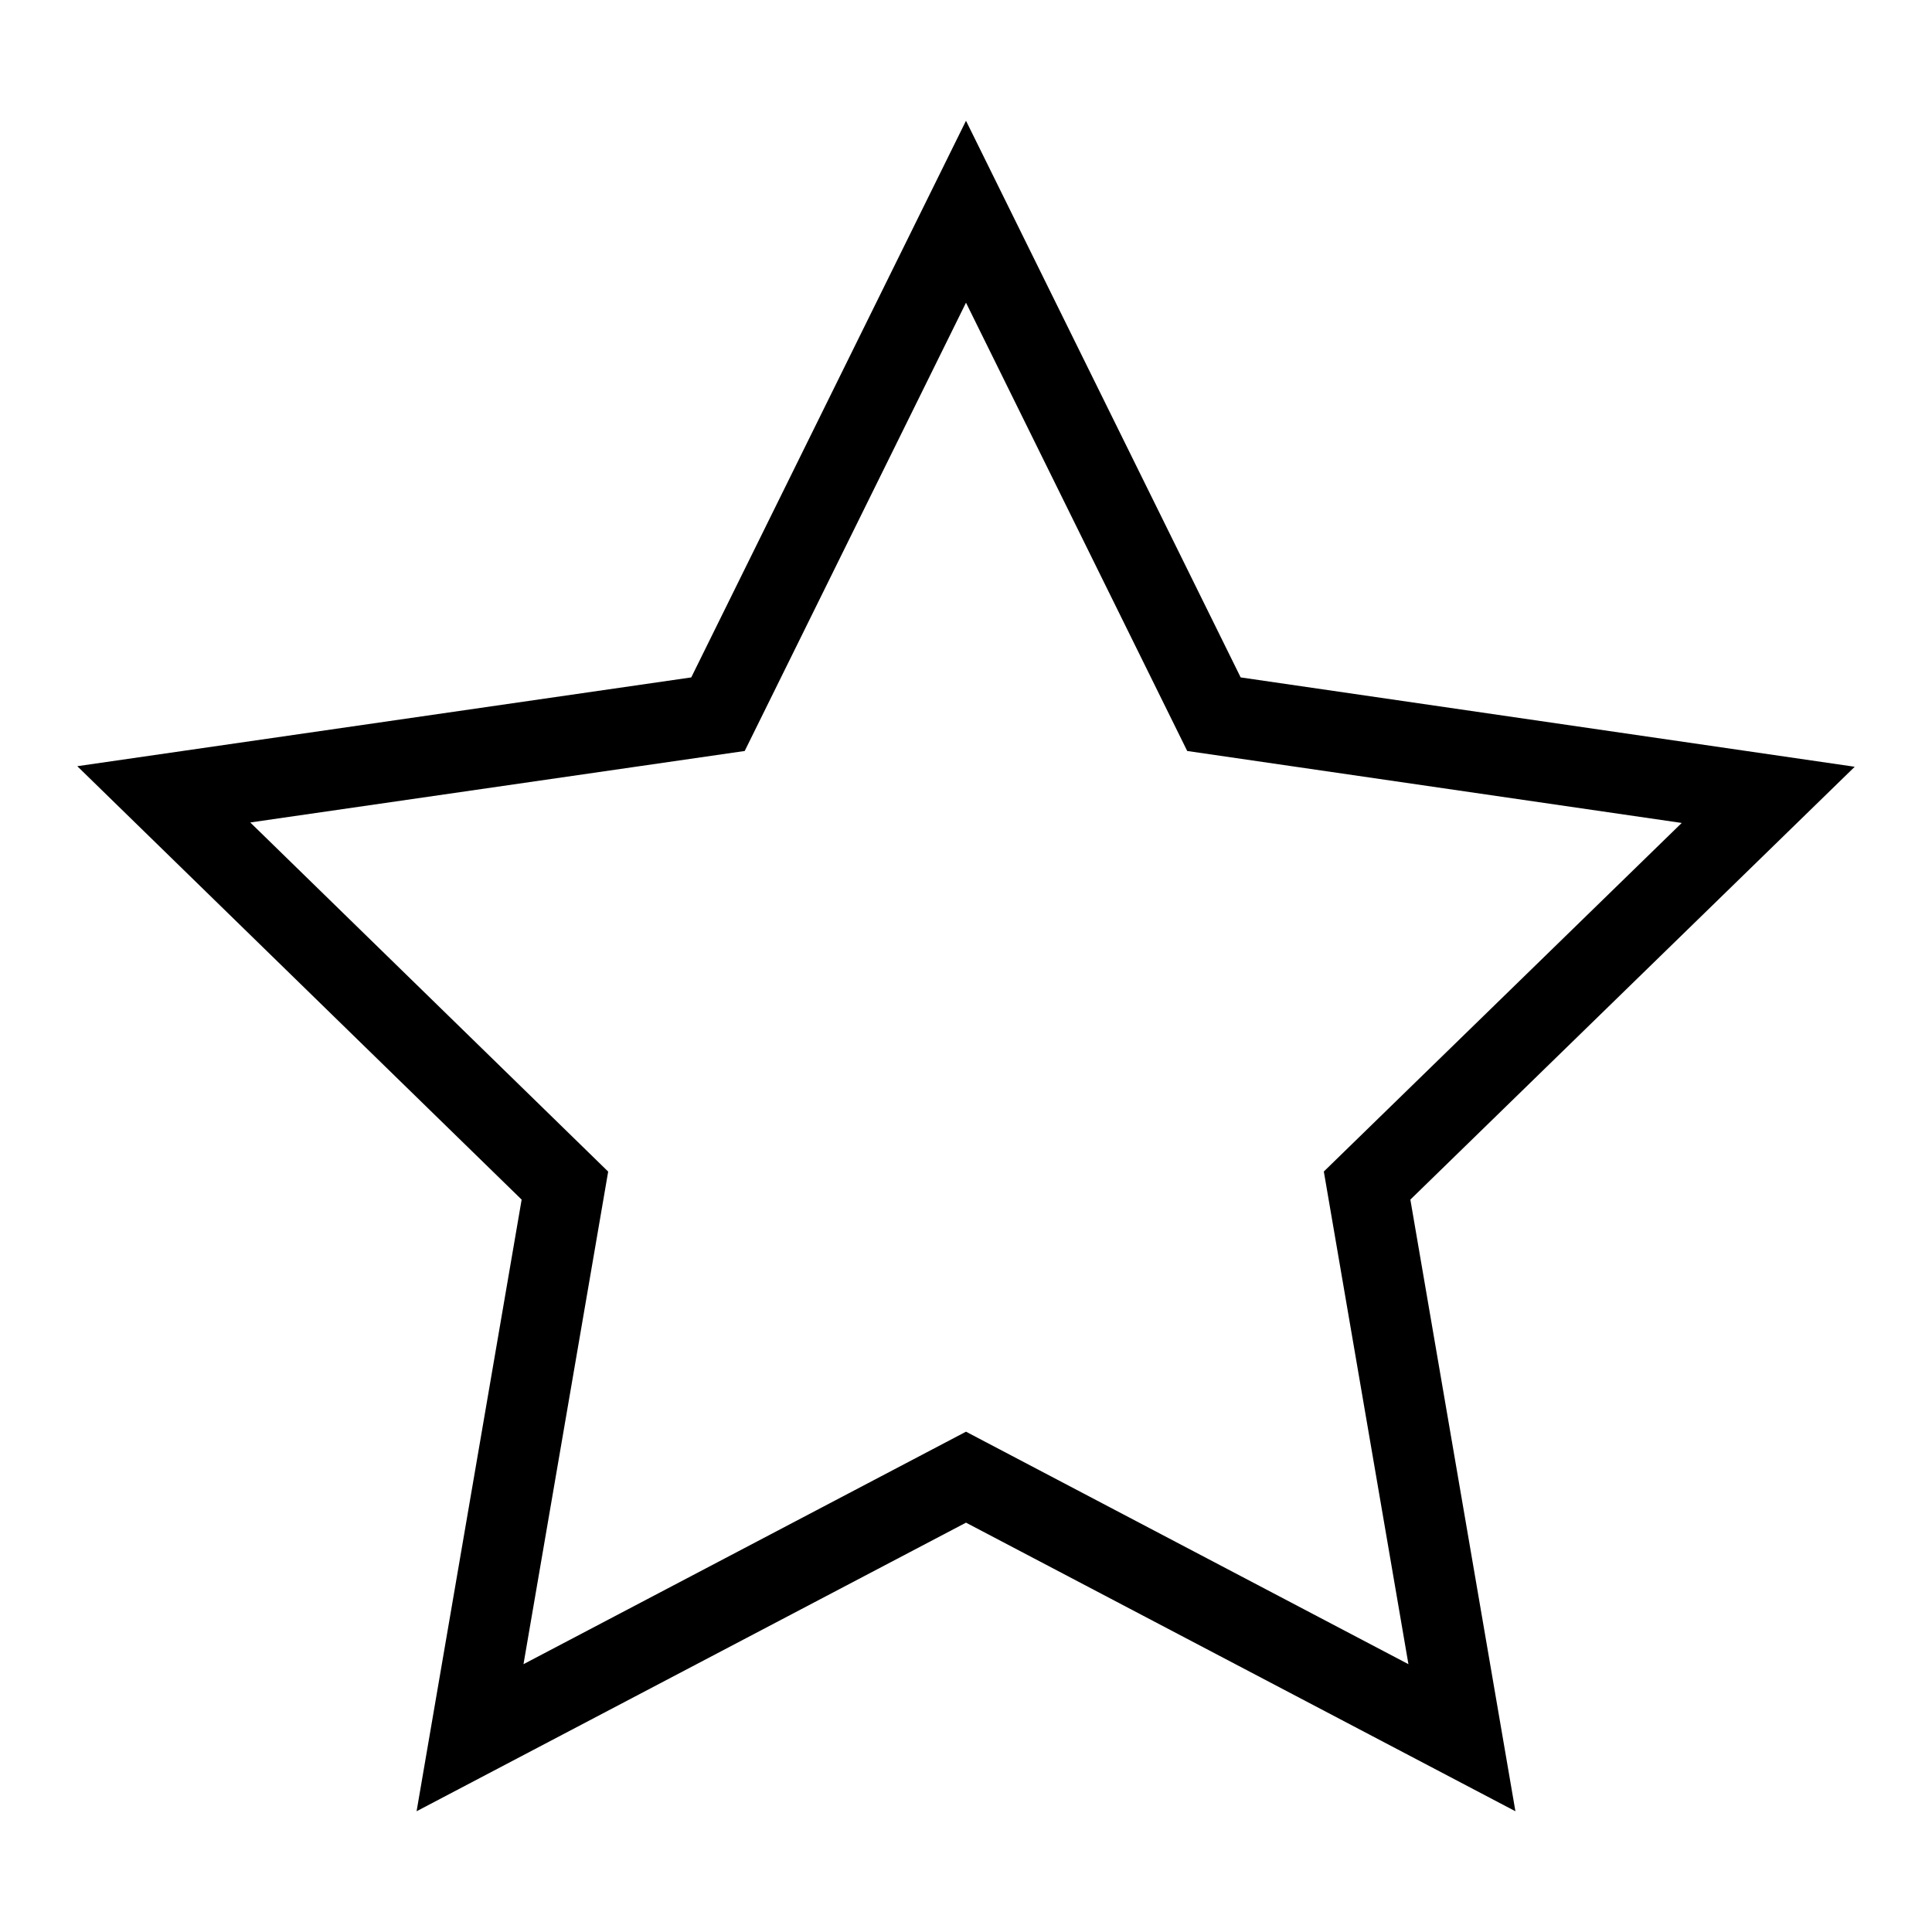 <svg width="24" height="24" viewBox="0 0 24 24" fill="currentColor" xmlns="http://www.w3.org/2000/svg">
	<path fill-rule="evenodd" clip-rule="evenodd" d="M9.251 9.329L3.109 10.217L7.555 14.554L6.503 20.673L12 17.785L17.496 20.673L16.445 14.553L20.891 10.223L14.748 9.329L12 3.76L9.251 9.329ZM8.587 8.415L0.96 9.518L6.48 14.902L5.175 22.5L12 18.915L18.825 22.5L17.52 14.902L23.04 9.525L15.412 8.415L12 1.5L8.587 8.415Z"/>
</svg>
